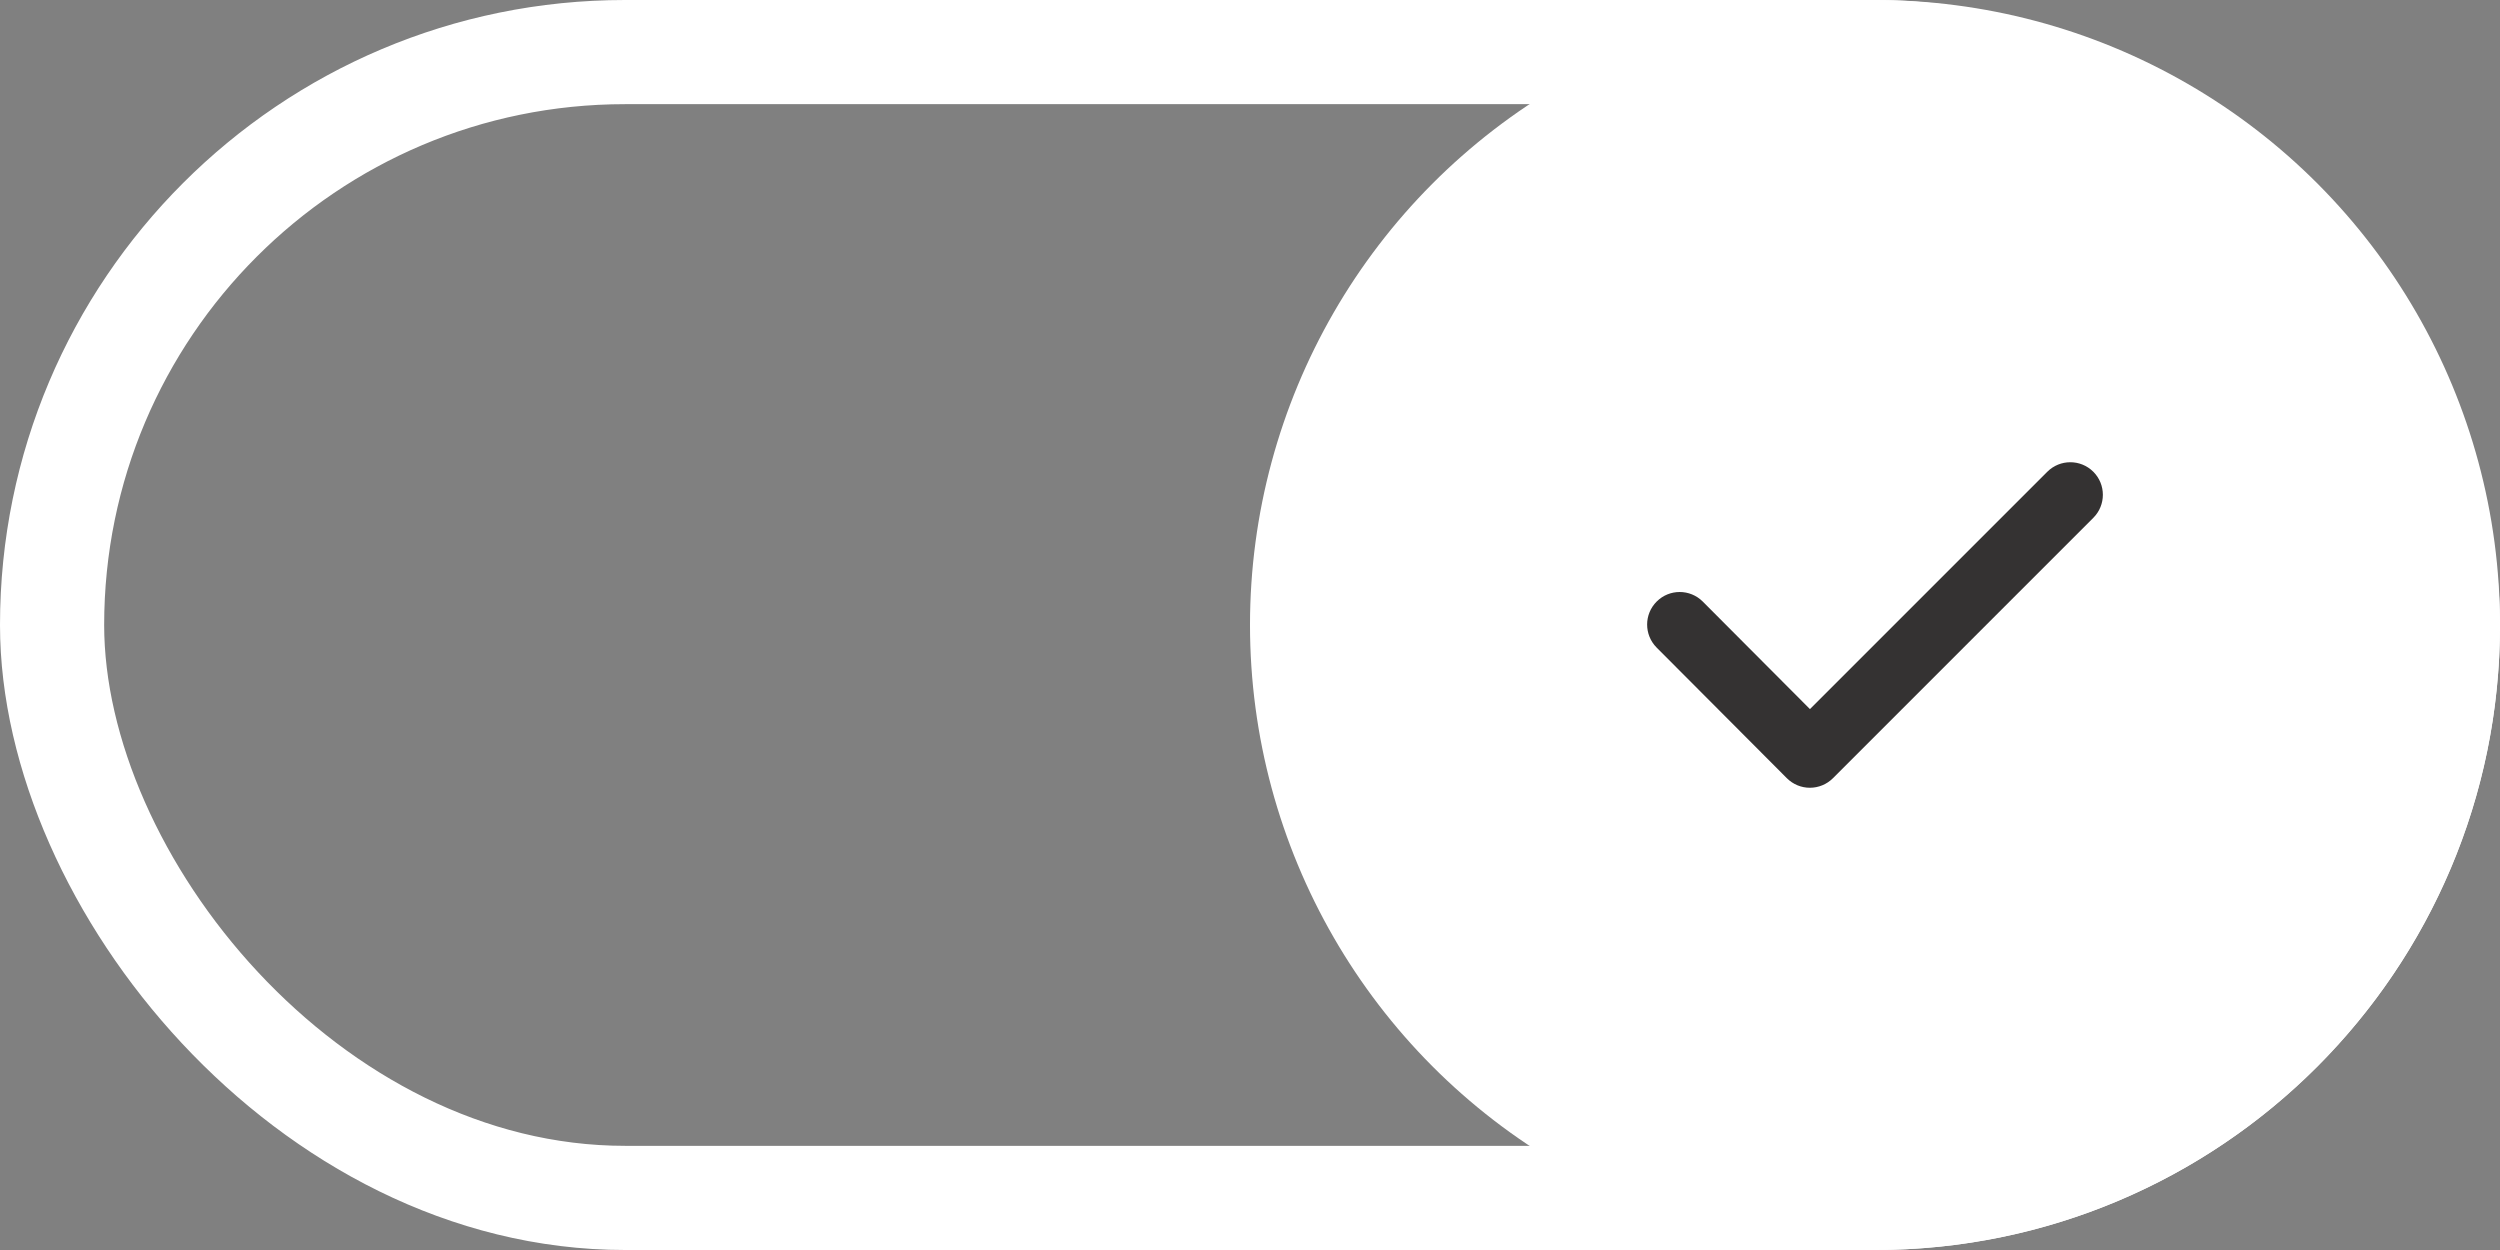 <svg width="48" height="24" viewBox="0 0 48 24" fill="none" xmlns="http://www.w3.org/2000/svg">
<rect x="0" y="0" width="48" height="24" fill="#808080" stroke="none"/>
<rect x="1" y="1" width="46" height="22" rx="11" stroke="white" stroke-width="2"/>
<circle cx="36" cy="12" r="12" fill="white"/>
<path d="M40.192 9.058C39.948 8.814 39.552 8.814 39.308 9.058L34.751 13.615L32.693 11.55C32.449 11.306 32.053 11.305 31.809 11.549C31.564 11.793 31.564 12.188 31.807 12.433L34.307 14.941C34.425 15.059 34.584 15.125 34.749 15.125C34.915 15.125 35.075 15.059 35.192 14.942L40.192 9.942C40.436 9.698 40.436 9.302 40.192 9.058Z" fill="#343232"/>
</svg>
